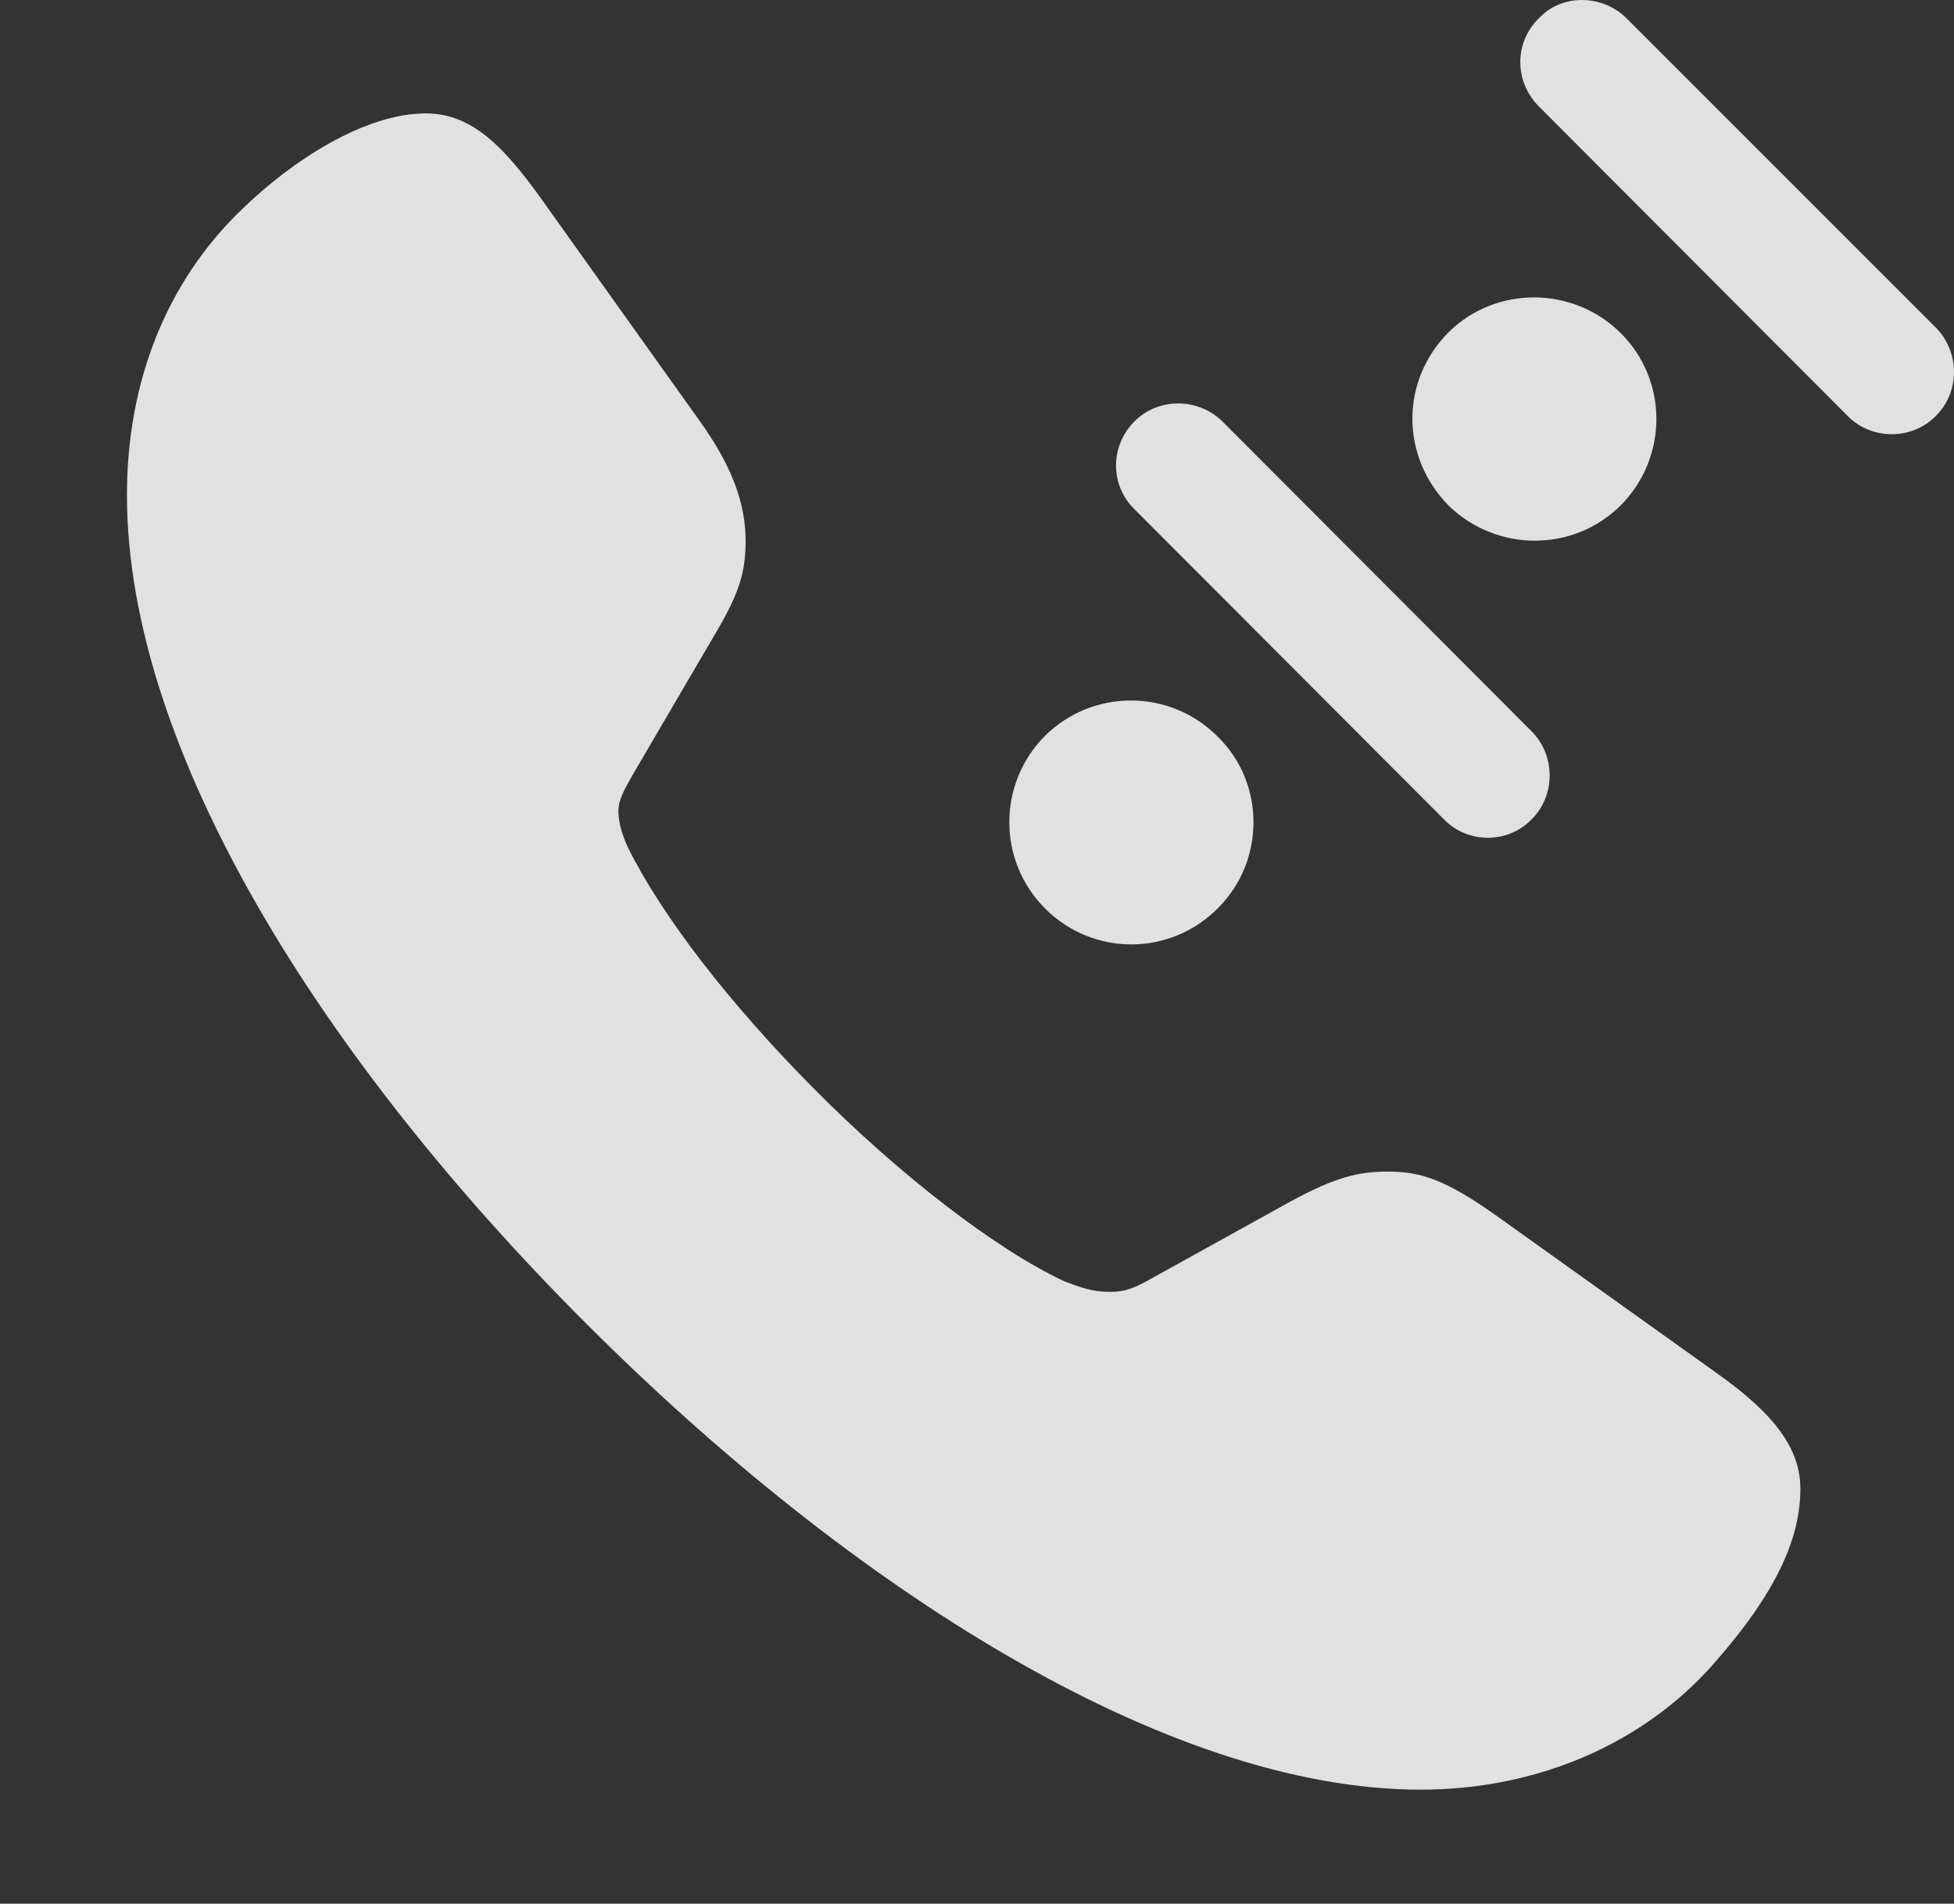<?xml version="1.0" encoding="UTF-8"?>
<!--Generator: Apple Native CoreSVG 326-->
<!DOCTYPE svg
PUBLIC "-//W3C//DTD SVG 1.1//EN"
       "http://www.w3.org/Graphics/SVG/1.1/DTD/svg11.dtd">
<svg version="1.1" xmlns="http://www.w3.org/2000/svg" xmlns:xlink="http://www.w3.org/1999/xlink" viewBox="0 0 27.139 26.44">
 <rect x="0" y="0" width="27.139" height="26.44" fill="#333333" stroke="none"/>
 <g>
  <rect height="26.44" opacity="0" width="27.139" x="0" y="0"/>
  <path d="M8.14 18.381C11.812 22.053 16.206 24.856 19.731 24.856C21.392 24.856 22.837 24.192 23.784 23.127C24.692 22.102 25.005 21.35 25.005 20.676C25.005 20.139 24.673 19.661 23.862 19.084L20.815 16.907C20.064 16.37 19.722 16.272 19.273 16.272C18.882 16.272 18.56 16.34 17.915 16.692L15.923 17.795C15.688 17.922 15.581 17.942 15.405 17.942C15.171 17.942 15.015 17.883 14.78 17.795C13.823 17.346 12.485 16.311 11.304 15.12C10.132 13.938 9.204 12.737 8.726 11.78C8.667 11.653 8.589 11.457 8.589 11.262C8.589 11.106 8.677 10.96 8.774 10.784L9.946 8.782C10.269 8.235 10.356 7.942 10.356 7.512C10.356 7.024 10.19 6.506 9.722 5.852L7.632 2.922C7.046 2.083 6.587 1.575 5.913 1.575C5.073 1.575 4.067 2.219 3.354 2.913C2.31 3.918 1.763 5.305 1.763 6.877C1.763 10.432 4.497 14.739 8.14 18.381Z" fill="white" fill-opacity="0.85"/>
  <path d="M14.517 12.62C15.181 13.284 16.255 13.284 16.919 12.61C17.573 11.956 17.573 10.881 16.919 10.237C16.255 9.563 15.181 9.563 14.517 10.217C13.852 10.881 13.852 11.956 14.517 12.62ZM15.757 5.852C15.415 6.194 15.415 6.741 15.757 7.073L20.054 11.379C20.386 11.721 20.942 11.721 21.274 11.379C21.606 11.047 21.606 10.491 21.274 10.159L16.977 5.852C16.636 5.52 16.089 5.52 15.757 5.852ZM20.122 7.024C20.786 7.668 21.851 7.678 22.515 7.014C23.169 6.35 23.169 5.286 22.515 4.631C21.851 3.967 20.776 3.967 20.122 4.612C19.448 5.286 19.448 6.34 20.122 7.024ZM21.372 0.256C21.03 0.588 21.03 1.135 21.372 1.477L25.659 5.774C25.991 6.116 26.558 6.116 26.89 5.774C27.222 5.442 27.222 4.895 26.89 4.553L22.593 0.256C22.251-0.085 21.685-0.085 21.372 0.256Z" fill="white" fill-opacity="0.85"/>
 </g>
</svg>
